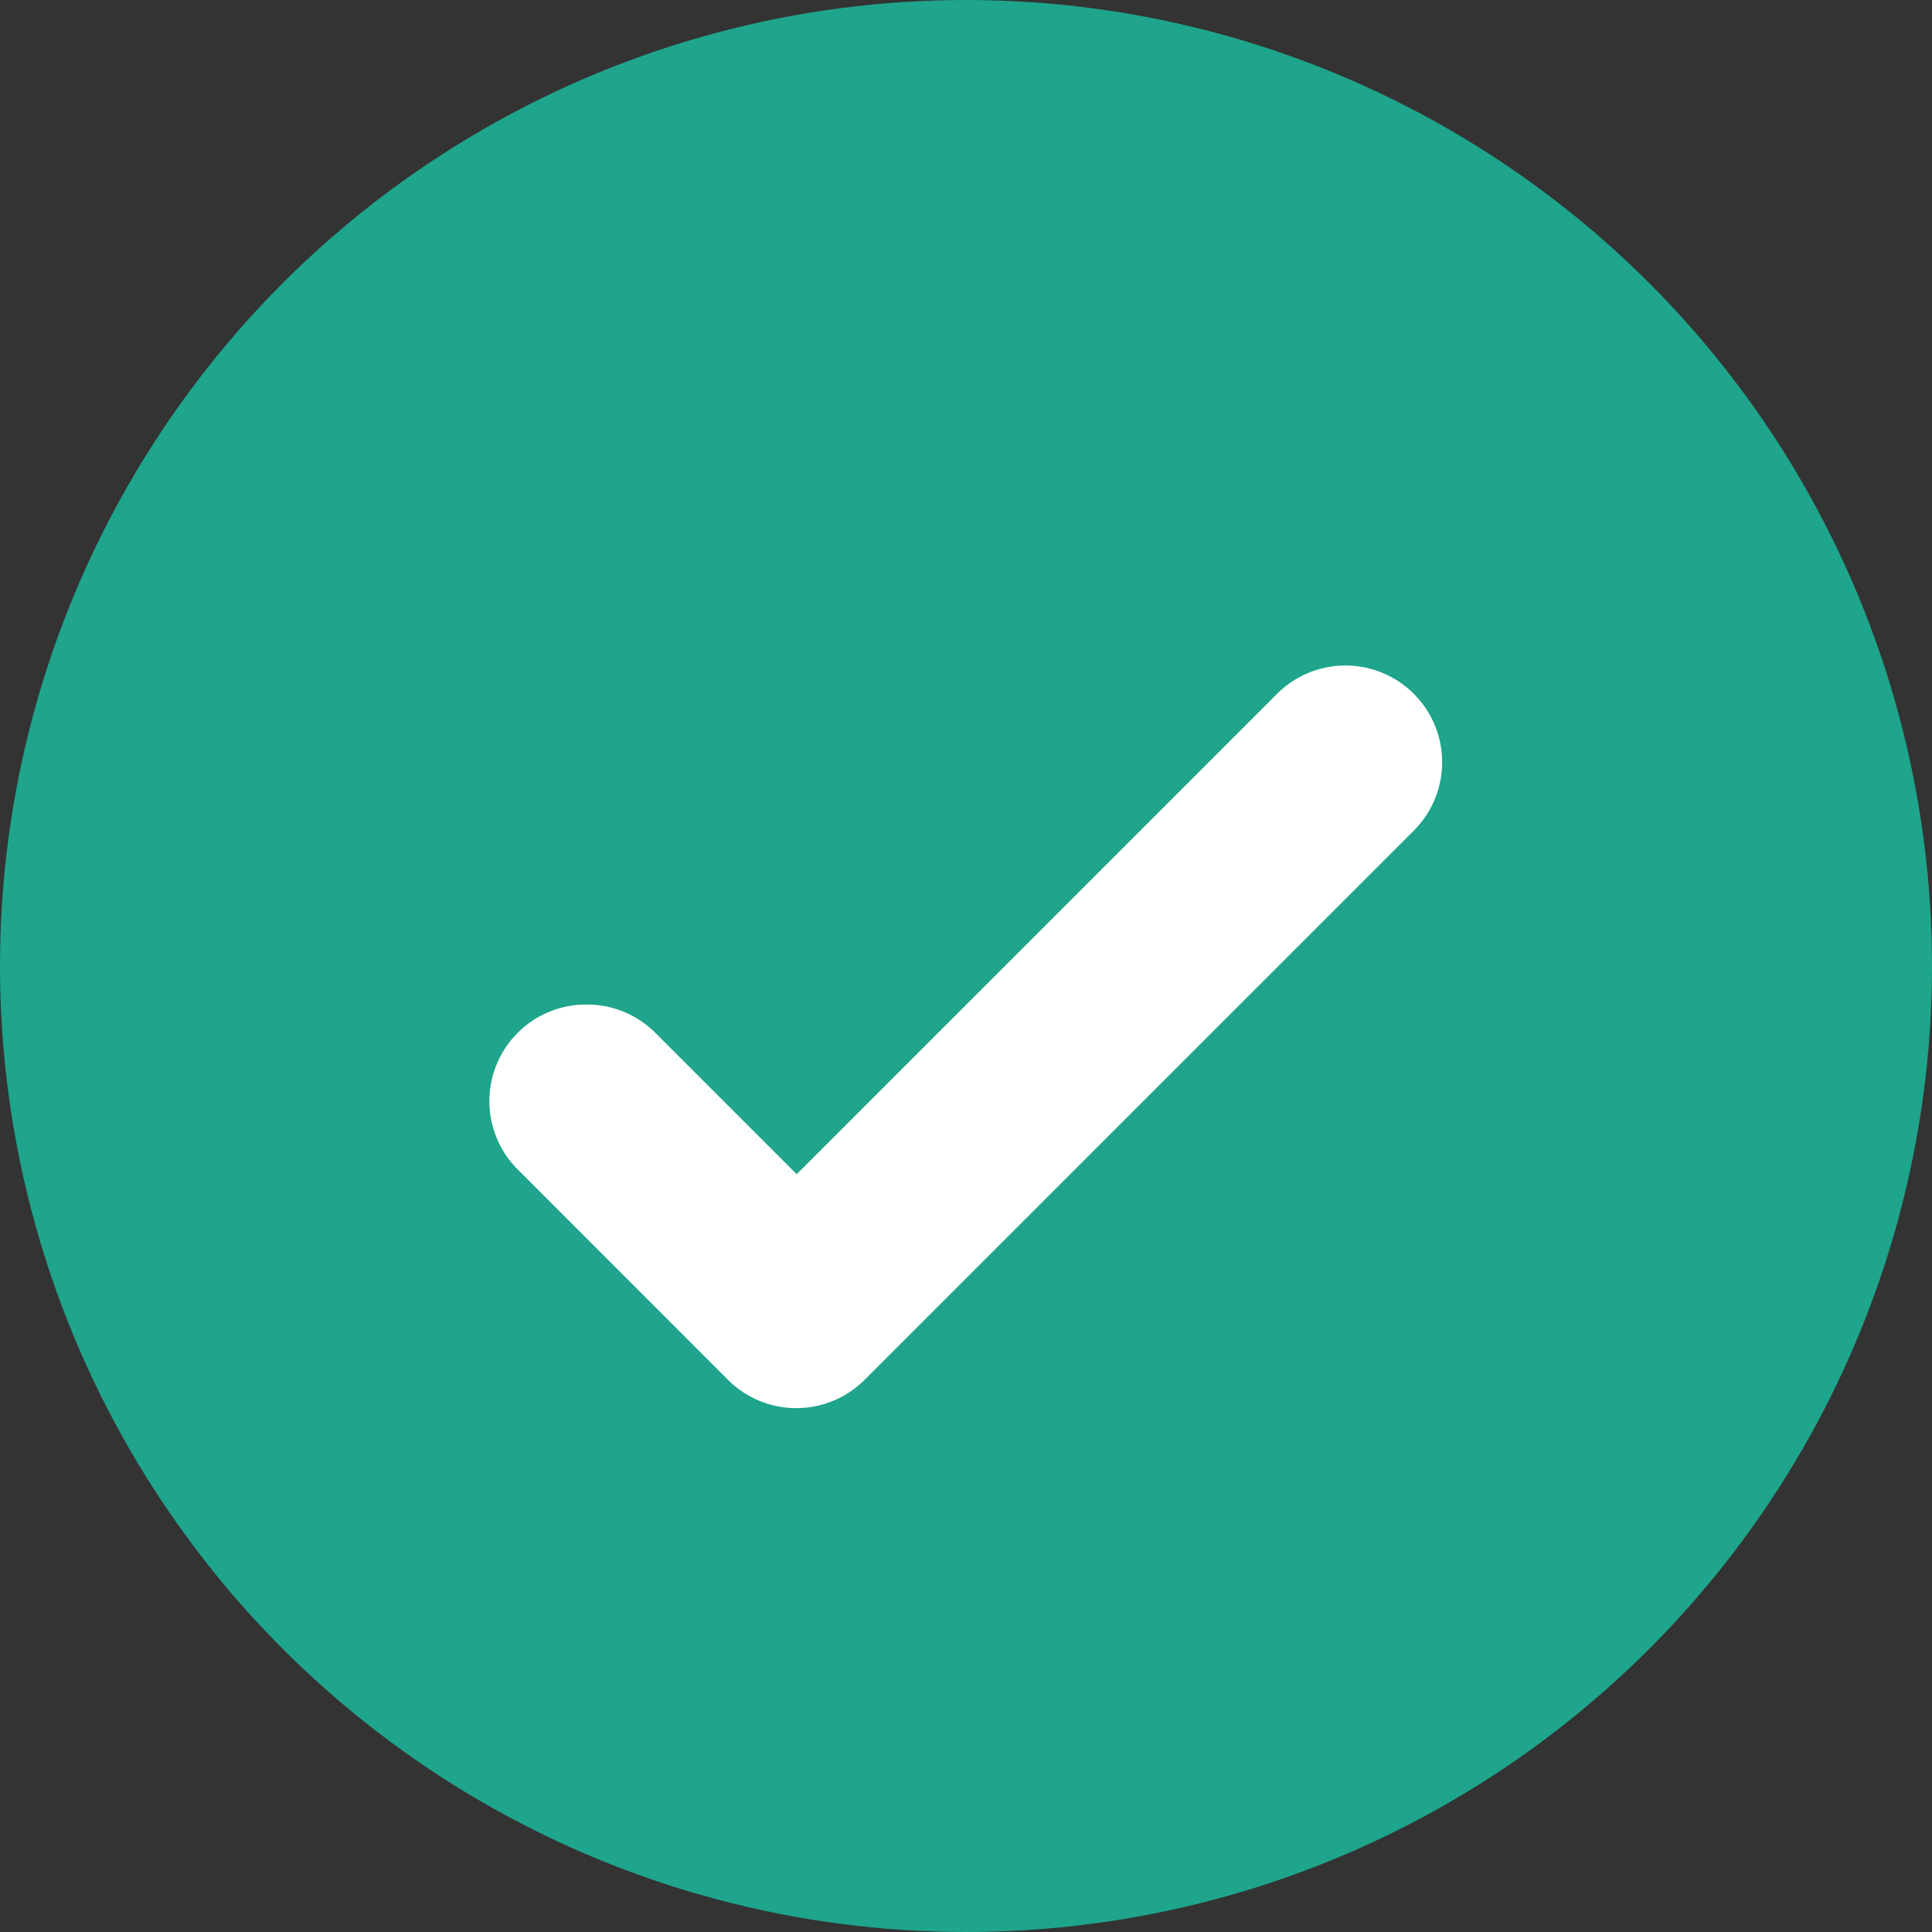 <svg xmlns="http://www.w3.org/2000/svg" width="19" height="19" viewBox="0 0 19 19">
  <rect x="0" y="0" width="19" height="19" fill="#333333" stroke="none"/>
  <g id="icon_error" transform="translate(-328 -315)">
    <circle id="Ellipse_299" data-name="Ellipse 299" cx="9.5" cy="9.5" r="9.5" transform="translate(328 315)" fill="#1ea58b"/>
    <g id="Group_25177" data-name="Group 25177" transform="translate(333.069 321.797)">
      <path id="Path_7298" data-name="Path 7298" d="M253.881,249.205l-4.9,4.9-1.567-1.567a.7.7,0,0,0-.5-.205h0a.7.7,0,0,0-.495,1.2l2.062,2.063a.7.7,0,0,0,.992,0l5.4-5.4a.7.7,0,1,0-.991-.992Z" transform="translate(-246.215 -249.001)" fill="#fff" stroke="#fff" stroke-width="0.5"/>
    </g>
  </g>
</svg>
